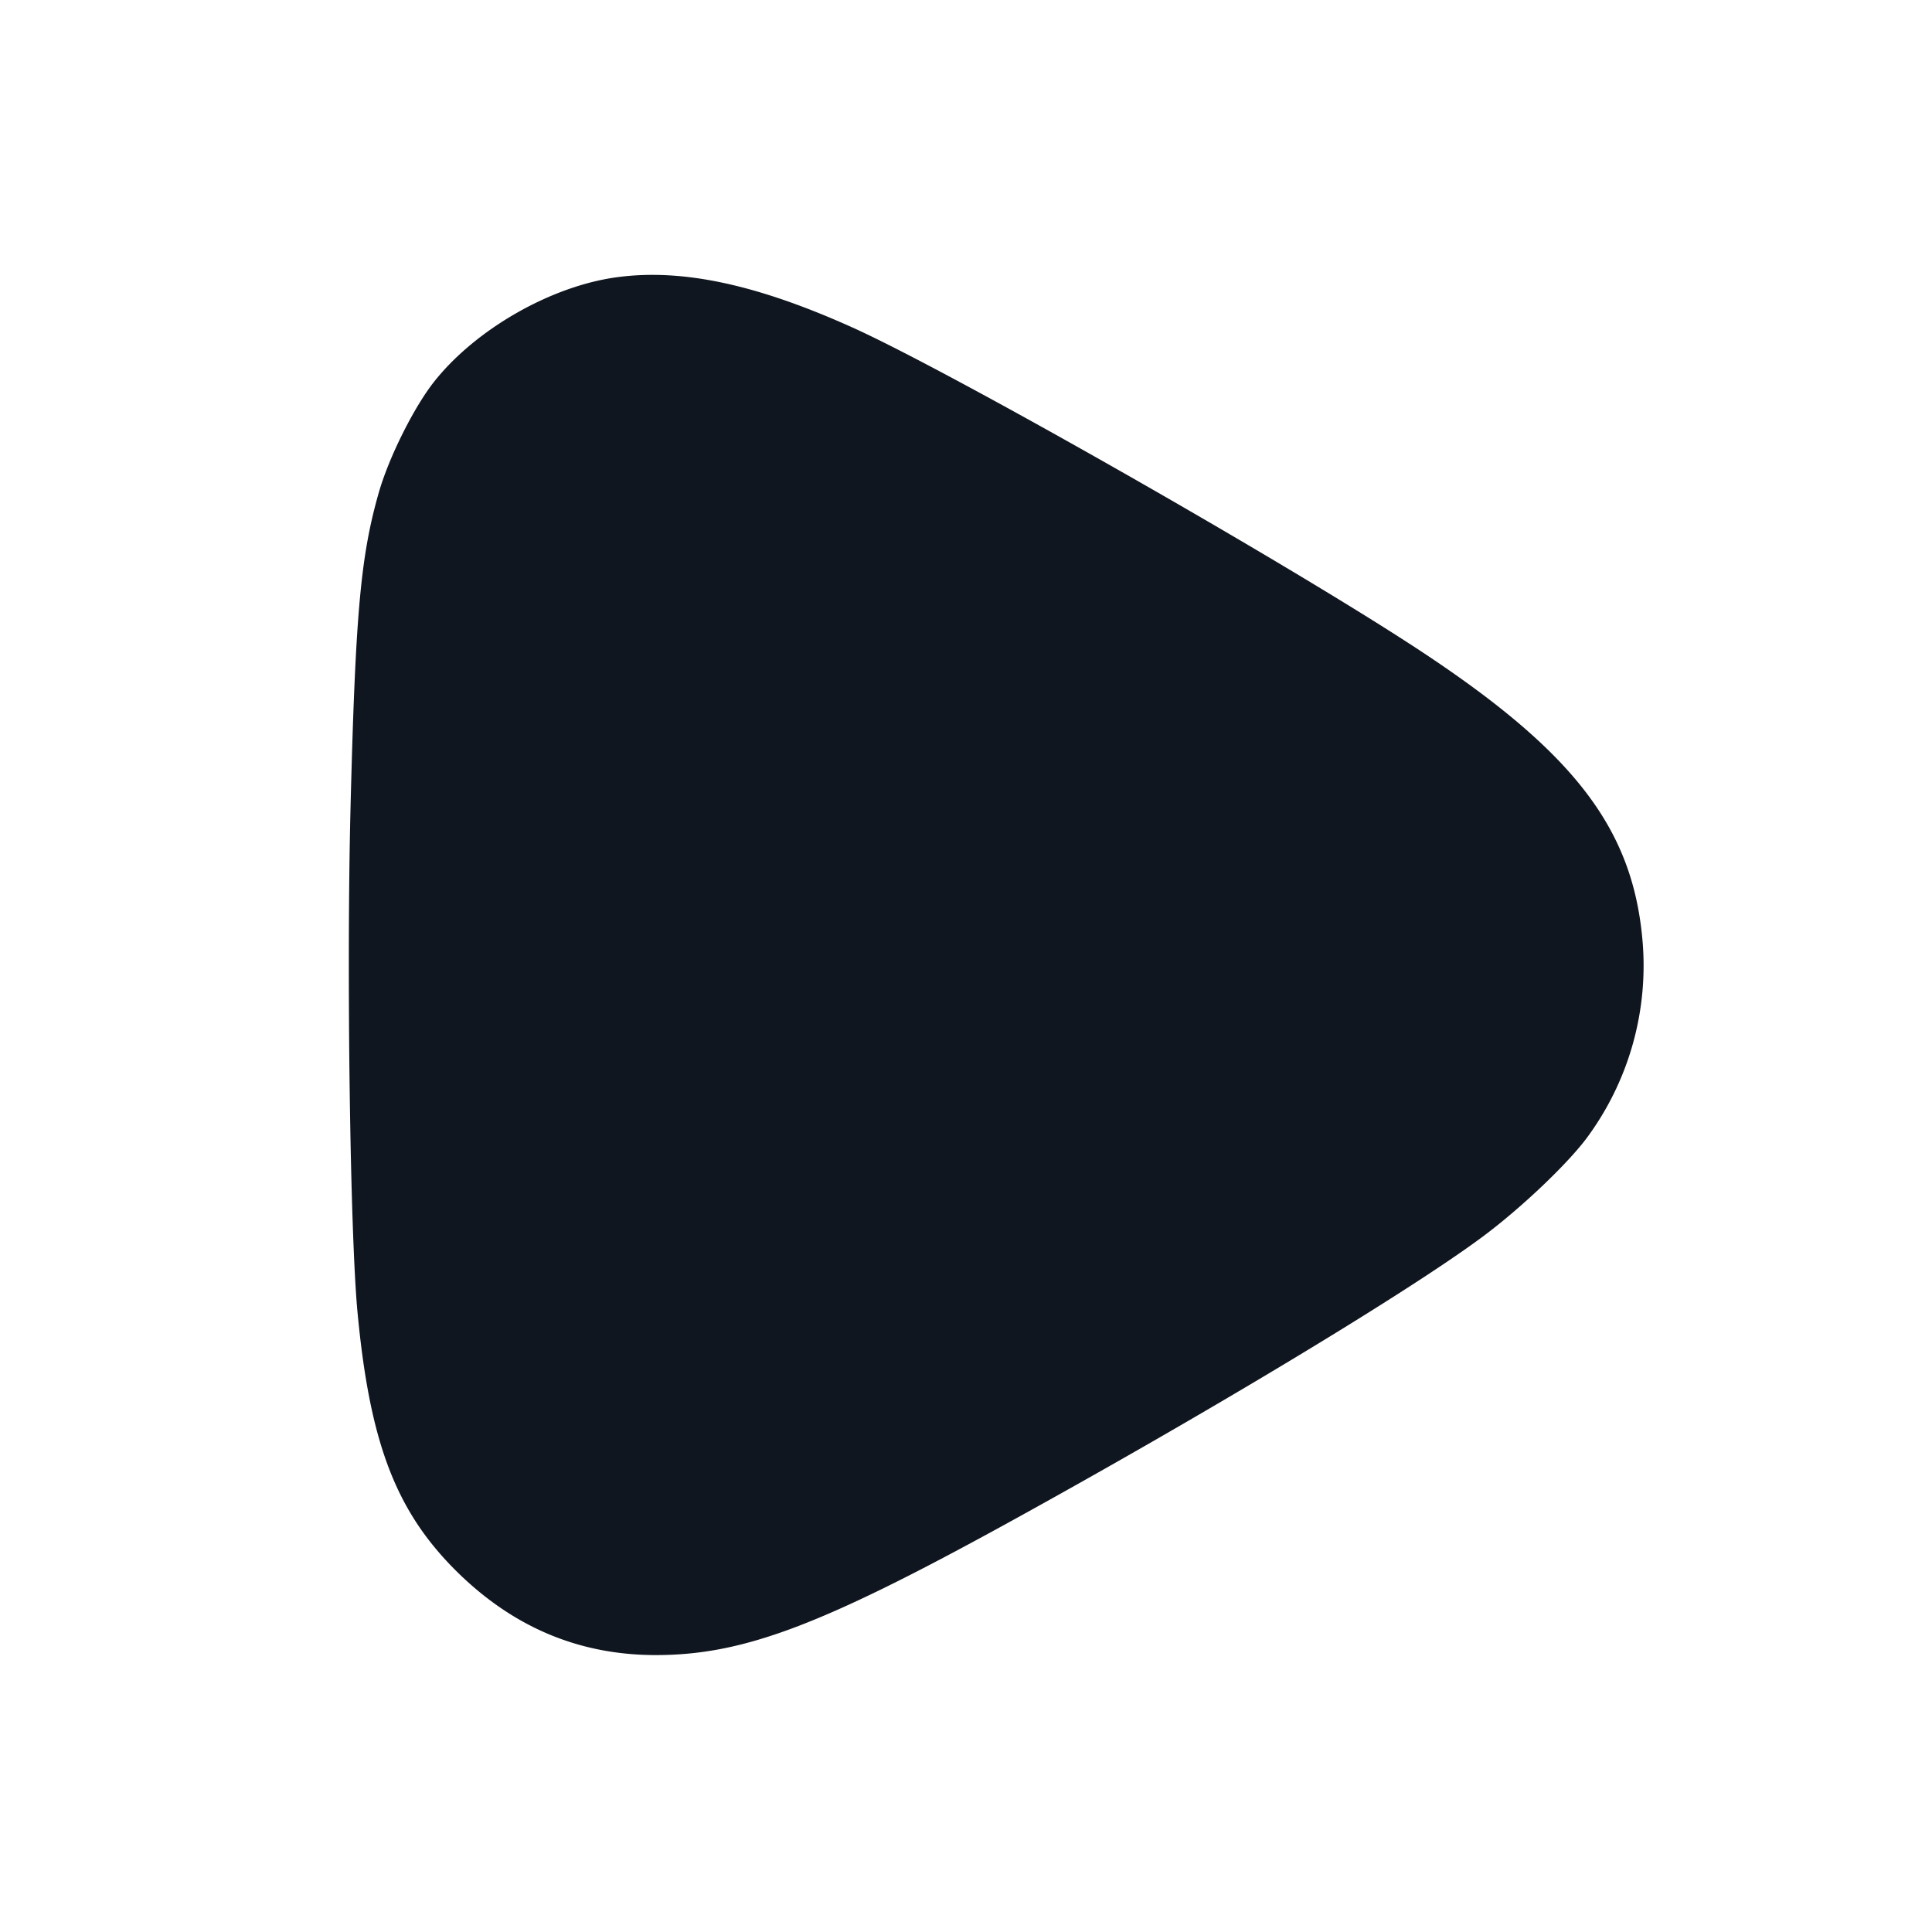 <svg xmlns="http://www.w3.org/2000/svg" width="24" height="24" viewBox="0 0 24 24" fill="none"><path d="M7.662 3.444c-.813.11-1.742.639-2.26 1.286-.254.316-.571.949-.697 1.391-.227.795-.29 1.506-.351 3.928-.05 2.028-.005 5.269.087 6.251.152 1.616.473 2.461 1.215 3.204.707.706 1.533 1.056 2.492 1.056 1.077-.001 2.036-.36 4.332-1.62 2.482-1.363 5.041-2.905 5.955-3.59.467-.35 1.027-.882 1.273-1.209a3.598 3.598 0 0 0 .693-2.488c-.131-1.394-.879-2.346-2.856-3.633-1.724-1.122-5.744-3.406-6.958-3.953-1.191-.536-2.116-.733-2.925-.623" fill="#10161F" fill-rule="evenodd"/></svg>